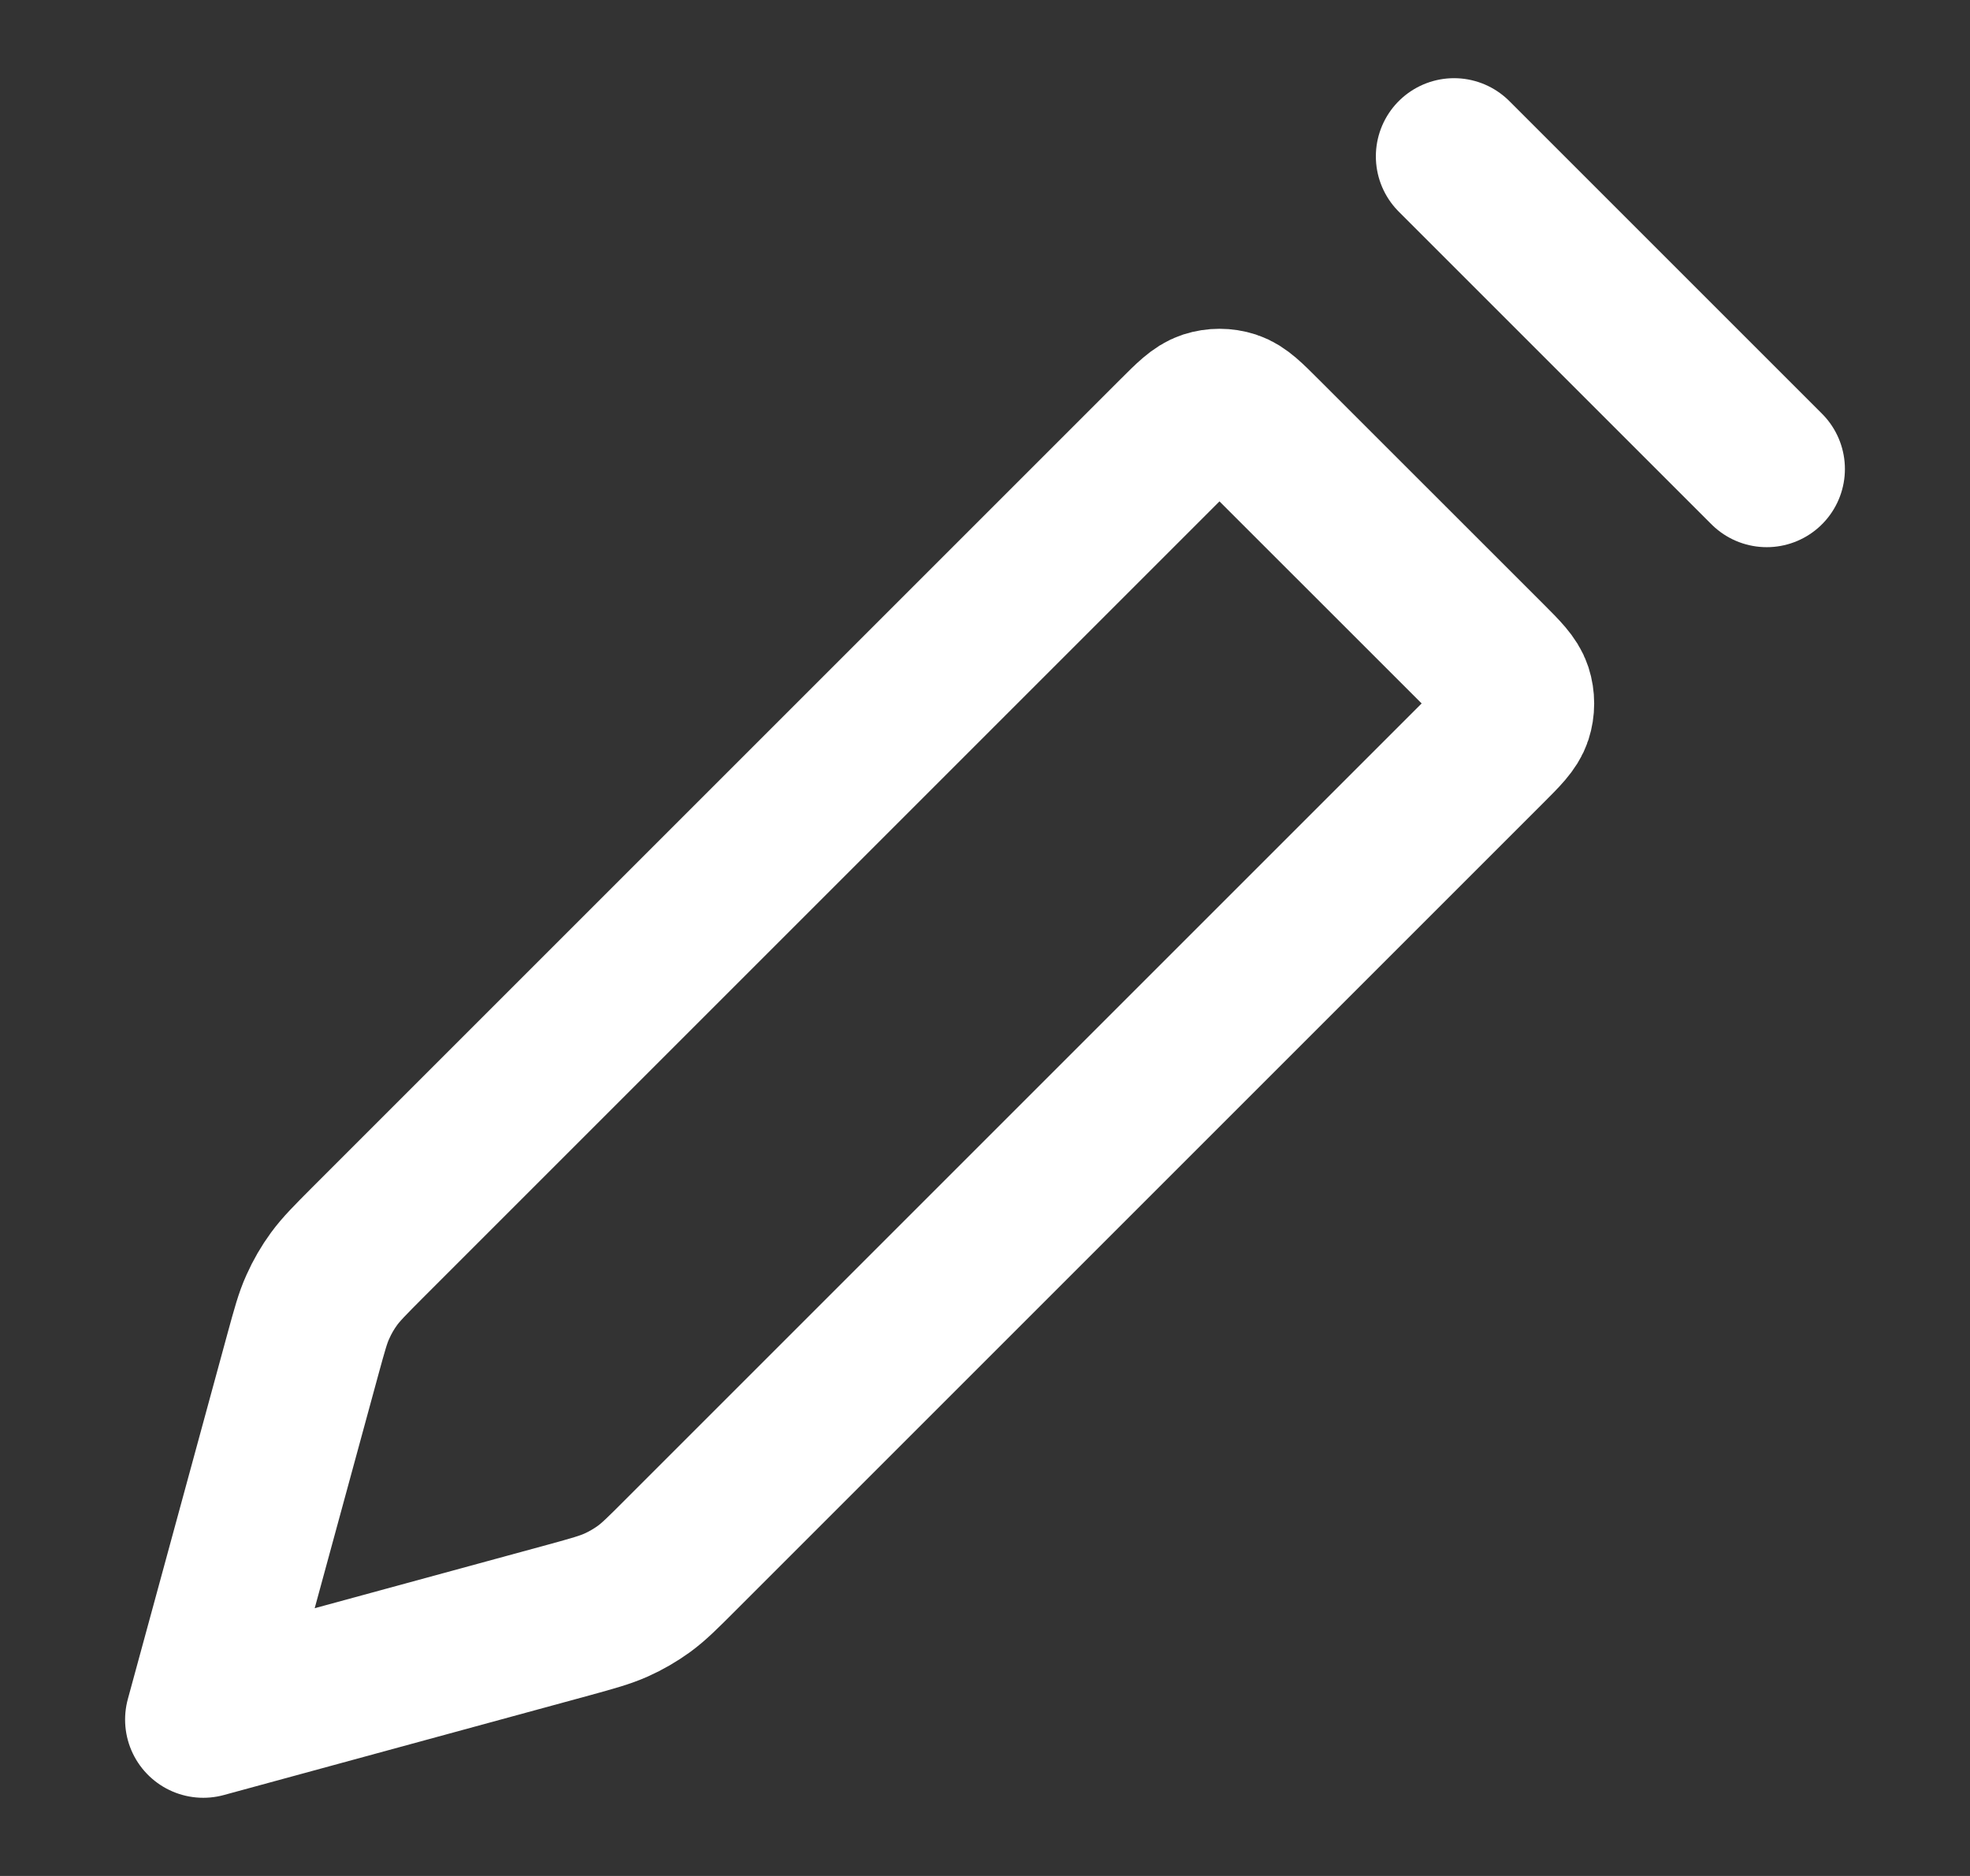 <svg width="21" height="20" viewBox="0 0 21 20" fill="none" xmlns="http://www.w3.org/2000/svg">
<rect x="0" y="0" width="21" height="20" fill="#333333" stroke="none"/>
<g id="pencil-02">
<path id="Icon" d="M15.5 1.667L18.833 5M2.167 18.333L3.23 14.433C3.3 14.179 3.334 14.051 3.388 13.933C3.435 13.827 3.493 13.727 3.561 13.634C3.638 13.529 3.731 13.436 3.917 13.249L12.528 4.638C12.693 4.473 12.776 4.39 12.871 4.359C12.955 4.332 13.045 4.332 13.129 4.359C13.224 4.39 13.306 4.473 13.471 4.638L15.862 7.028C16.027 7.193 16.109 7.276 16.14 7.371C16.167 7.455 16.167 7.545 16.14 7.629C16.109 7.724 16.027 7.806 15.862 7.971L7.251 16.582C7.064 16.769 6.971 16.862 6.866 16.939C6.772 17.007 6.672 17.065 6.567 17.112C6.448 17.165 6.321 17.2 6.067 17.27L2.167 18.333Z" stroke="white" stroke-width="1.667" stroke-linecap="round" stroke-linejoin="round"/>
</g>
</svg>
